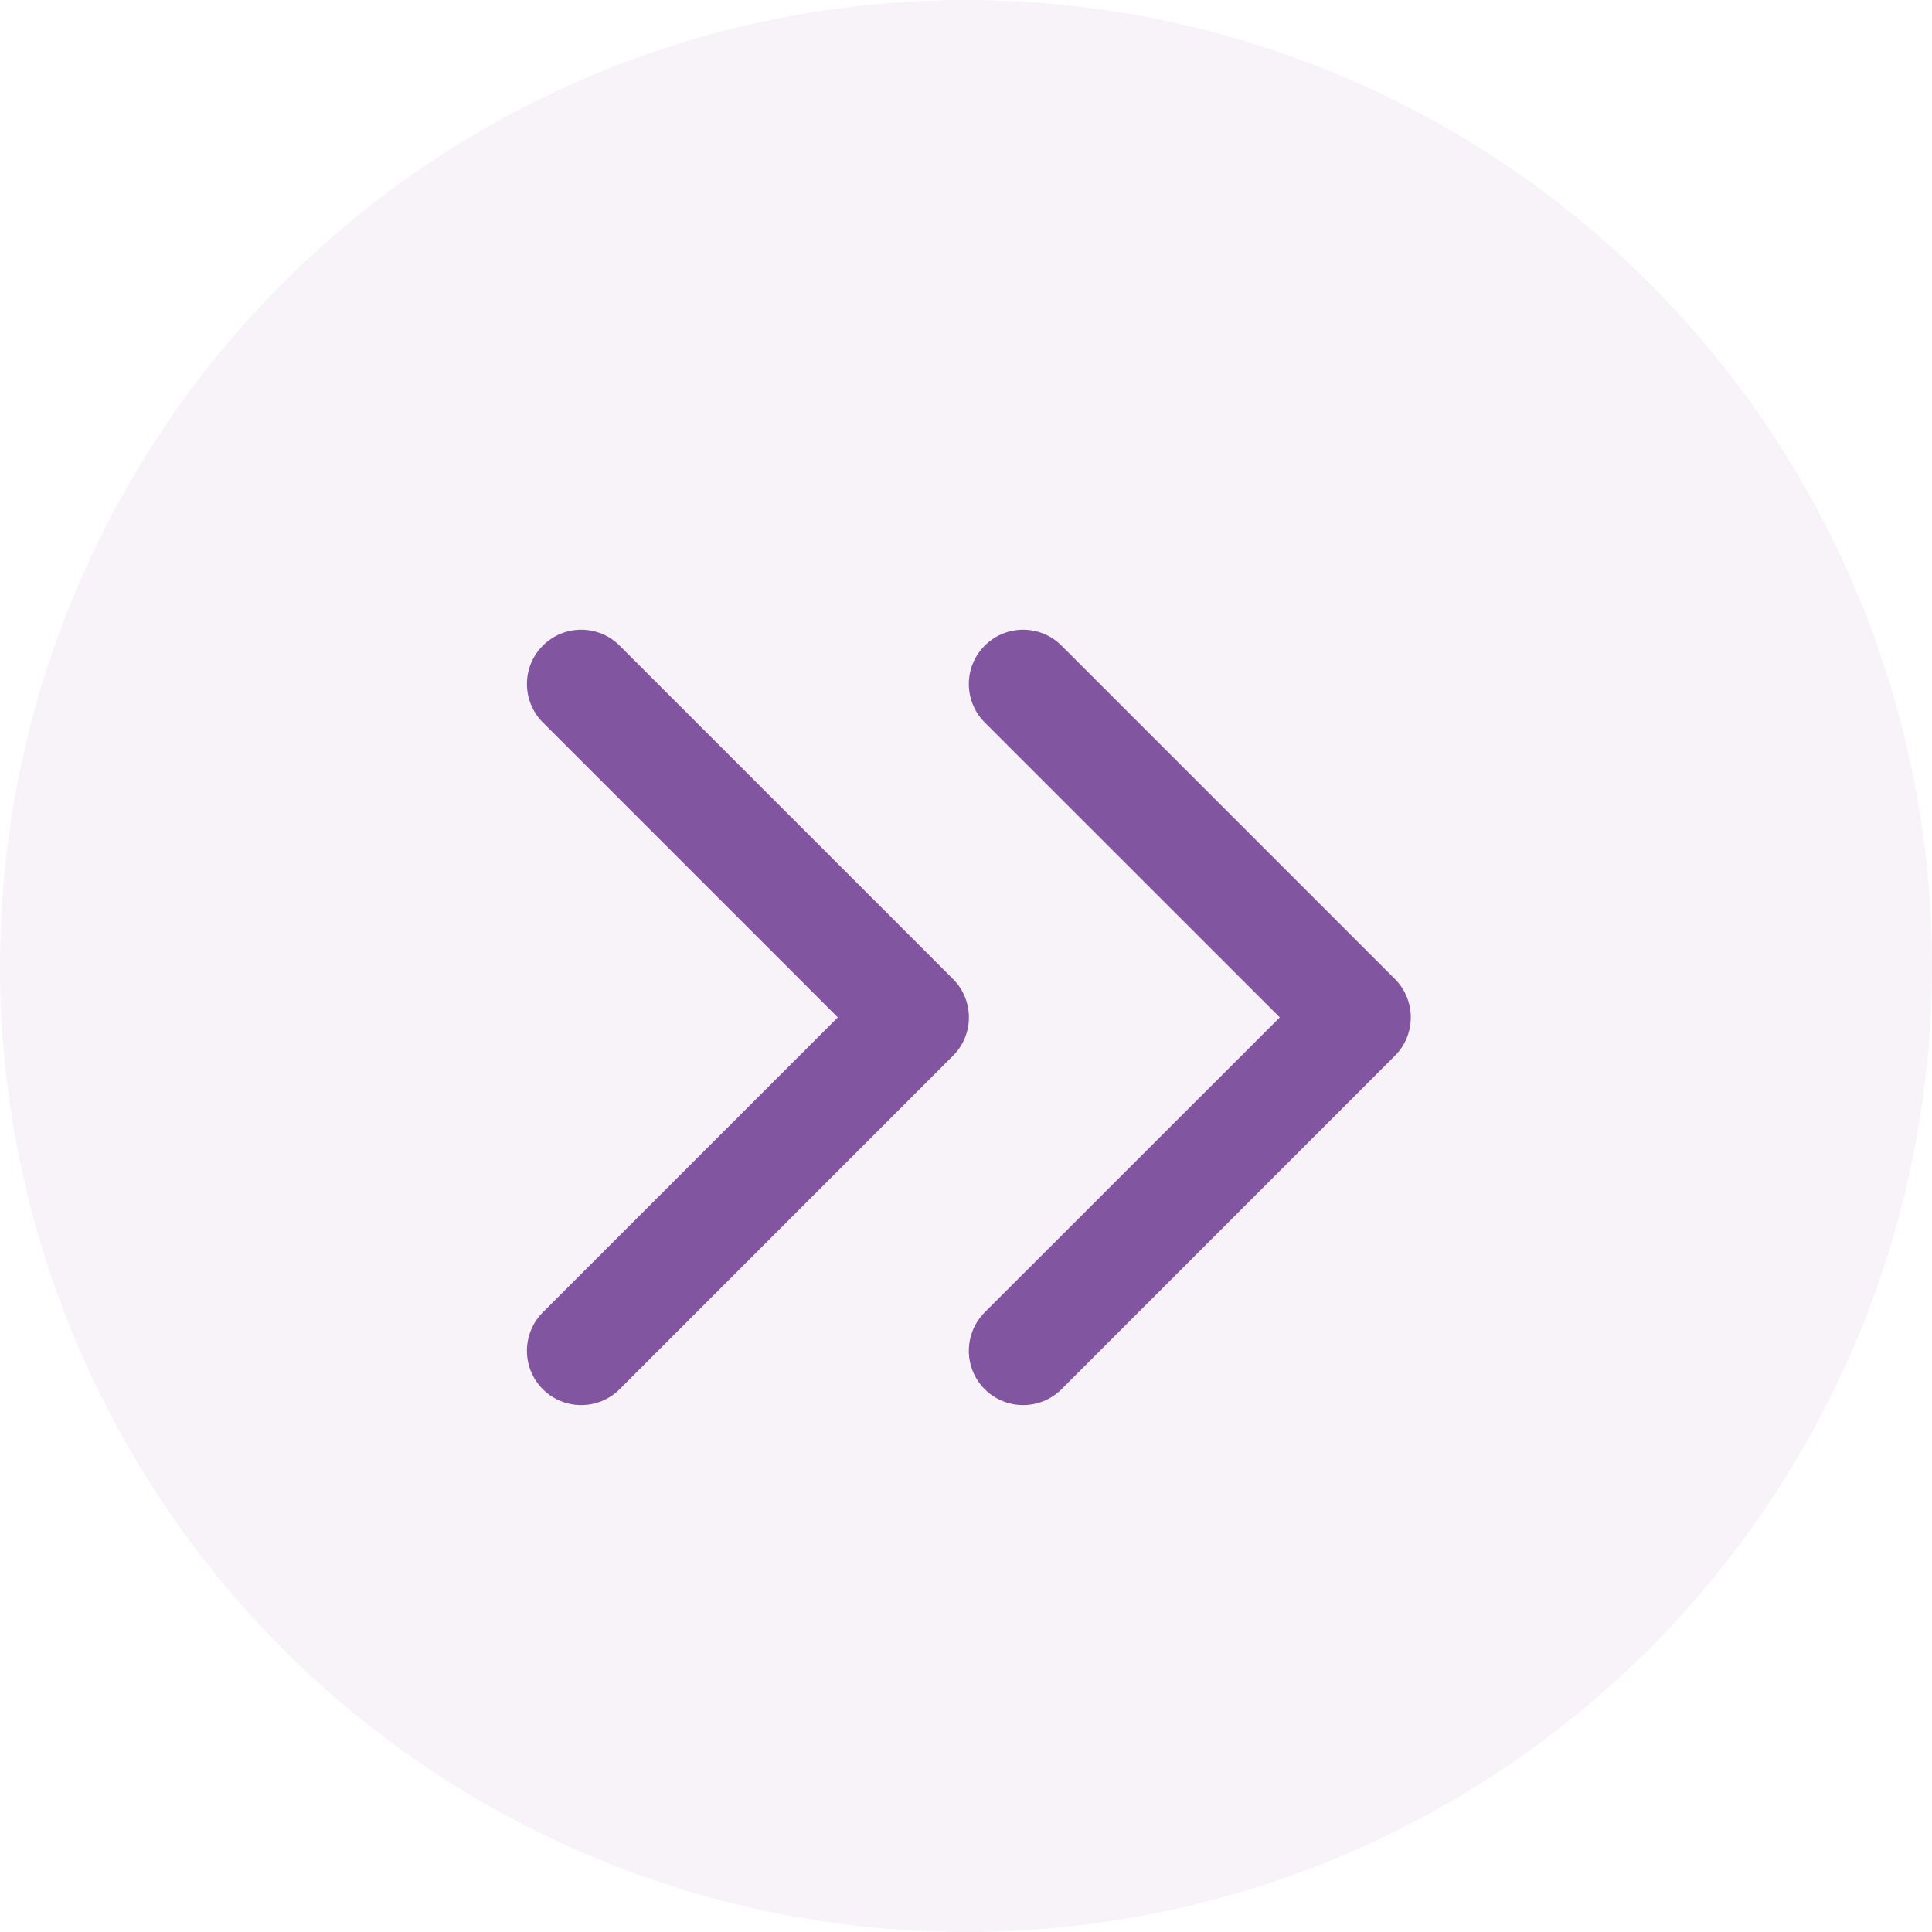 <svg width="22" height="22" viewBox="0 0 22 22" fill="none" xmlns="http://www.w3.org/2000/svg">
<circle cx="11" cy="11" r="11" fill="#8255A1" fill-opacity="0.07"/>
<path d="M11.033 11.585C11.033 11.743 10.973 11.902 10.852 12.022L7.056 15.819C6.814 16.06 6.422 16.06 6.181 15.819C5.94 15.578 5.94 15.186 6.181 14.944L9.54 11.585L6.181 8.226C5.94 7.984 5.94 7.593 6.181 7.352C6.423 7.11 6.814 7.11 7.056 7.352L10.852 11.148C10.973 11.269 11.033 11.427 11.033 11.585Z" fill="#8255A1"/>
<path d="M16.065 11.585C16.065 11.743 16.005 11.902 15.884 12.022L12.088 15.819C11.846 16.06 11.455 16.06 11.213 15.819C10.972 15.578 10.972 15.186 11.213 14.944L14.573 11.585L11.213 8.226C10.972 7.984 10.972 7.593 11.213 7.352C11.455 7.11 11.846 7.11 12.088 7.352L15.884 11.148C16.005 11.269 16.065 11.427 16.065 11.585Z" fill="#8255A1"/>
</svg>
